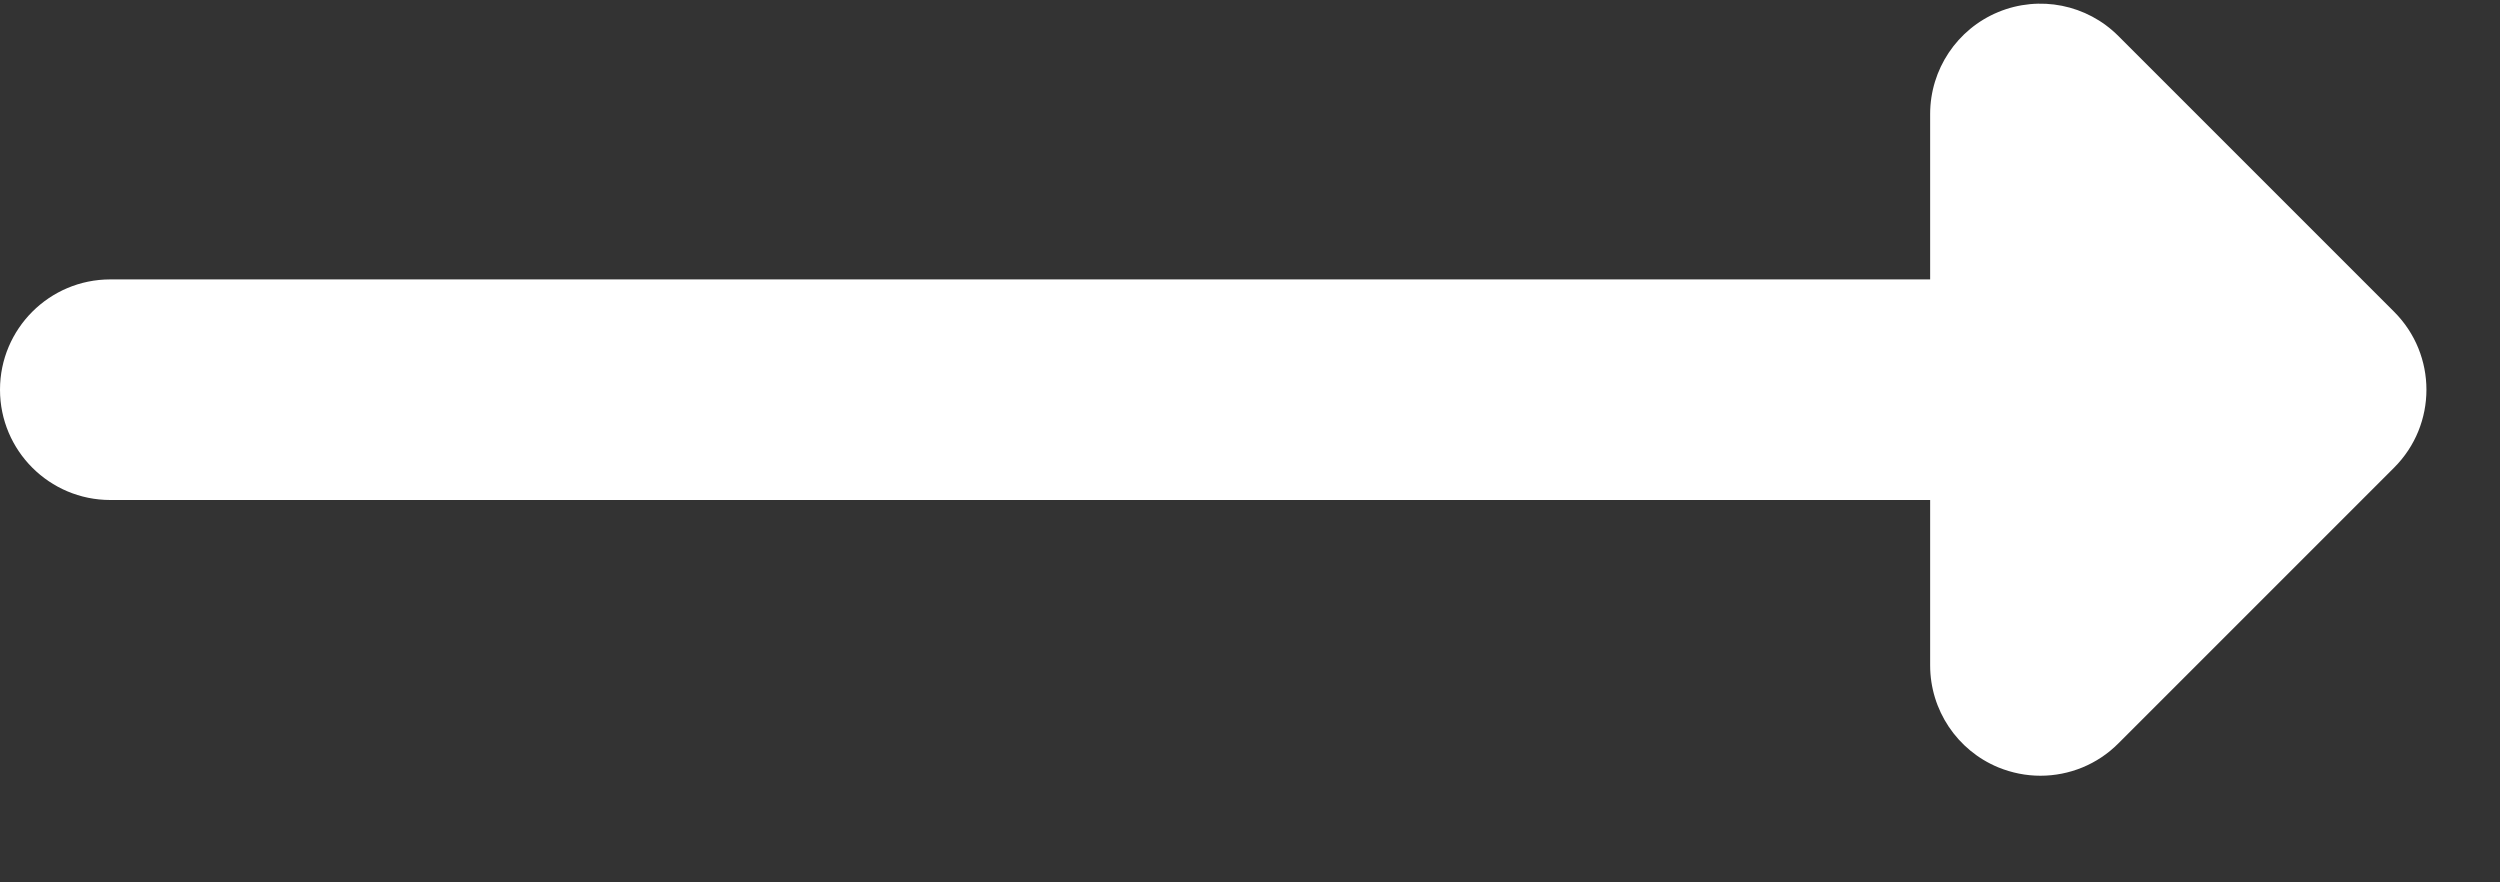 
<svg width="17px" height="6px" viewBox="0 0 17 6" version="1.1" xmlns="http://www.w3.org/2000/svg" xmlnsXlink="http://www.w3.org/1999/xlink">
    <rect x="0" y="0" width="17" height="6" fill="#333333" stroke="none"/>
    <g id="Home" stroke="none" strokeWidth="1" fill="none" fill-rule="evenodd">
        <g id="Desktop-HD" transform="translate(-376, -867)" fill="#FFFFFF" fillRule="nonzero">
            <g id="right-arrow-(3)" transform="translate(376, 867)">
                <path d="M16.28,2.12 L14.405,0.245 C14.191,0.03 13.868,-0.034 13.588,0.082 C13.308,0.198 13.125,0.472 13.125,0.775 L13.125,1.9 L0.75,1.9 C0.336,1.9 0,2.236 0,2.65 C0,3.064 0.336,3.4 0.75,3.4 L13.125,3.4 L13.125,4.525 C13.125,4.828 13.308,5.102 13.588,5.218 C13.681,5.256 13.778,5.275 13.875,5.275 C14.07,5.275 14.262,5.199 14.405,5.055 L16.28,3.18 C16.573,2.887 16.573,2.413 16.28,2.12 Z" id="XMLID_15_"></path>
            </g>
        </g>
    </g>
</svg>